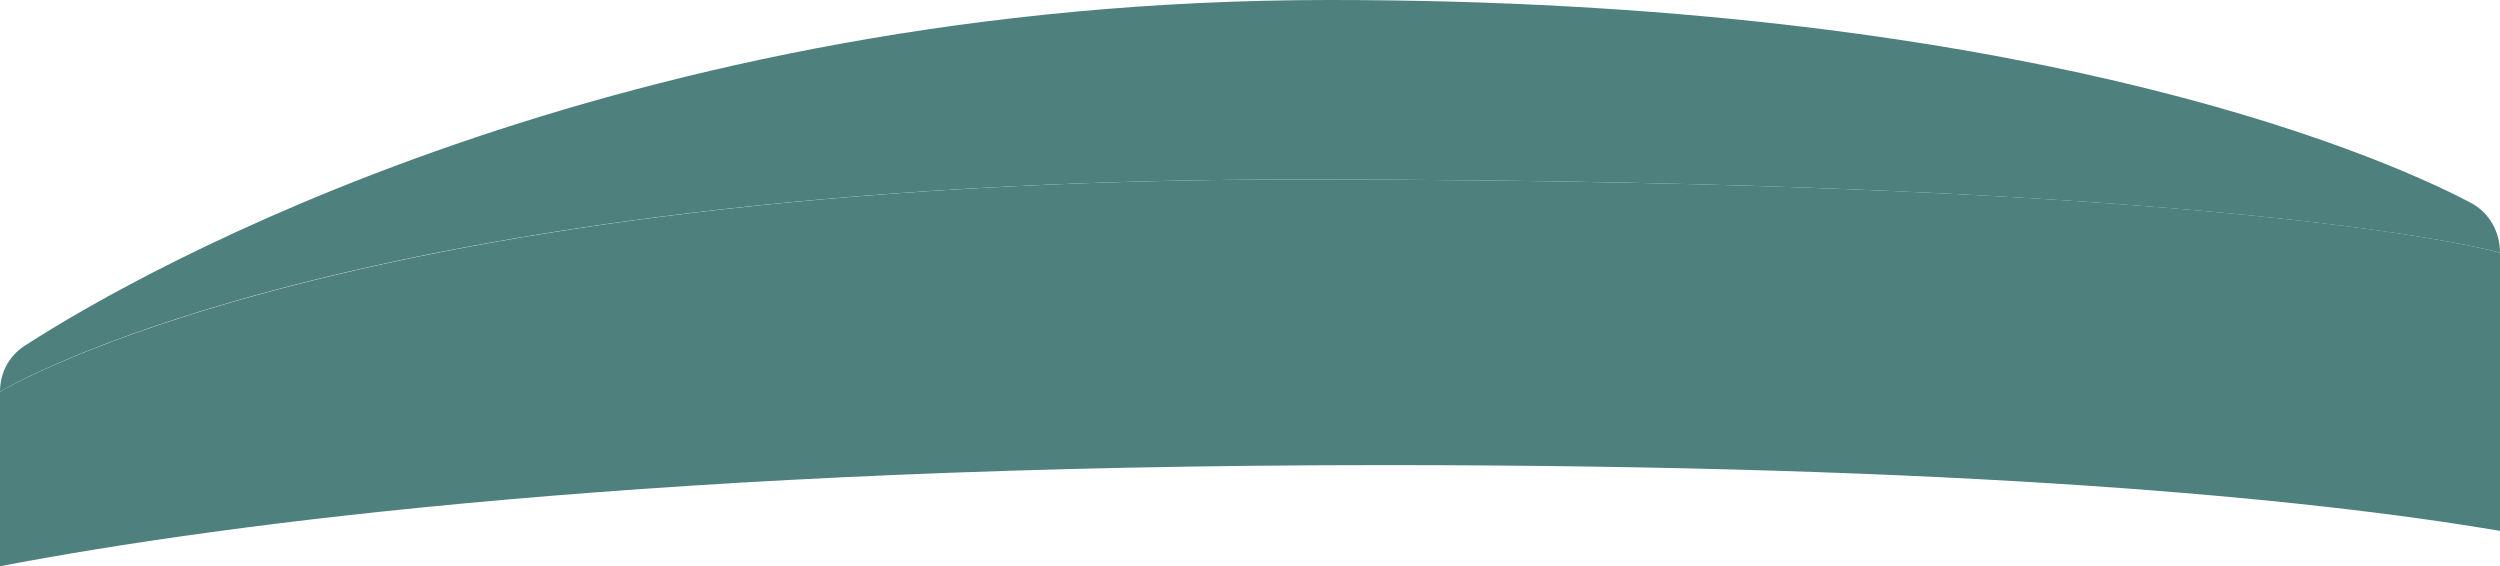 <?xml version="1.0" encoding="utf-8"?><!-- Generator: Adobe Illustrator 23.0.3, SVG Export Plug-In . SVG Version: 6.00 Build 0)  --><svg xmlns="http://www.w3.org/2000/svg" xmlns:xlink="http://www.w3.org/1999/xlink" version="1.1" id="Layer_1" x="0px" y="0px" width="98.9px" height="22.4px" viewBox="0 0 98.9 22.4" style="enable-background:new 0 0 98.9 22.4;" xml:space="preserve">
<style type="text/css">
	.st0{fill:#61E0DF;}
	.st1{fill:#3ED8D2;}
</style>
<g>
	<g>
		<g>
			<path id="Active_Bumper_Top" class="st0" d="M0,15.5c0-0.8,0.4-1.5,1.1-1.9C5.6,10.7,24.5,0,52.6,0c26.9,0,41.1,5.9,45.1,8     c0.8,0.4,1.2,1.2,1.2,2c0,0-9.8-2.9-47.5-2.9C13.6,7.1,0,15.5,0,15.5z" style="fill: rgb(78, 128, 125);"/>
			<path id="Active_Bumper_Bottom" class="st1" d="M0,22.4L0,22.4v-6.9c0,0,13.7-8.4,51.4-8.4c37.8,0,47.5,2.9,47.5,2.9v11l0,0     c-7.7-1.3-21.2-2.6-44.1-2.6C26.3,18.4,8.9,20.7,0,22.4z" style="fill: rgb(78, 128, 125);"/>
		</g>
	</g>
</g>
</svg>